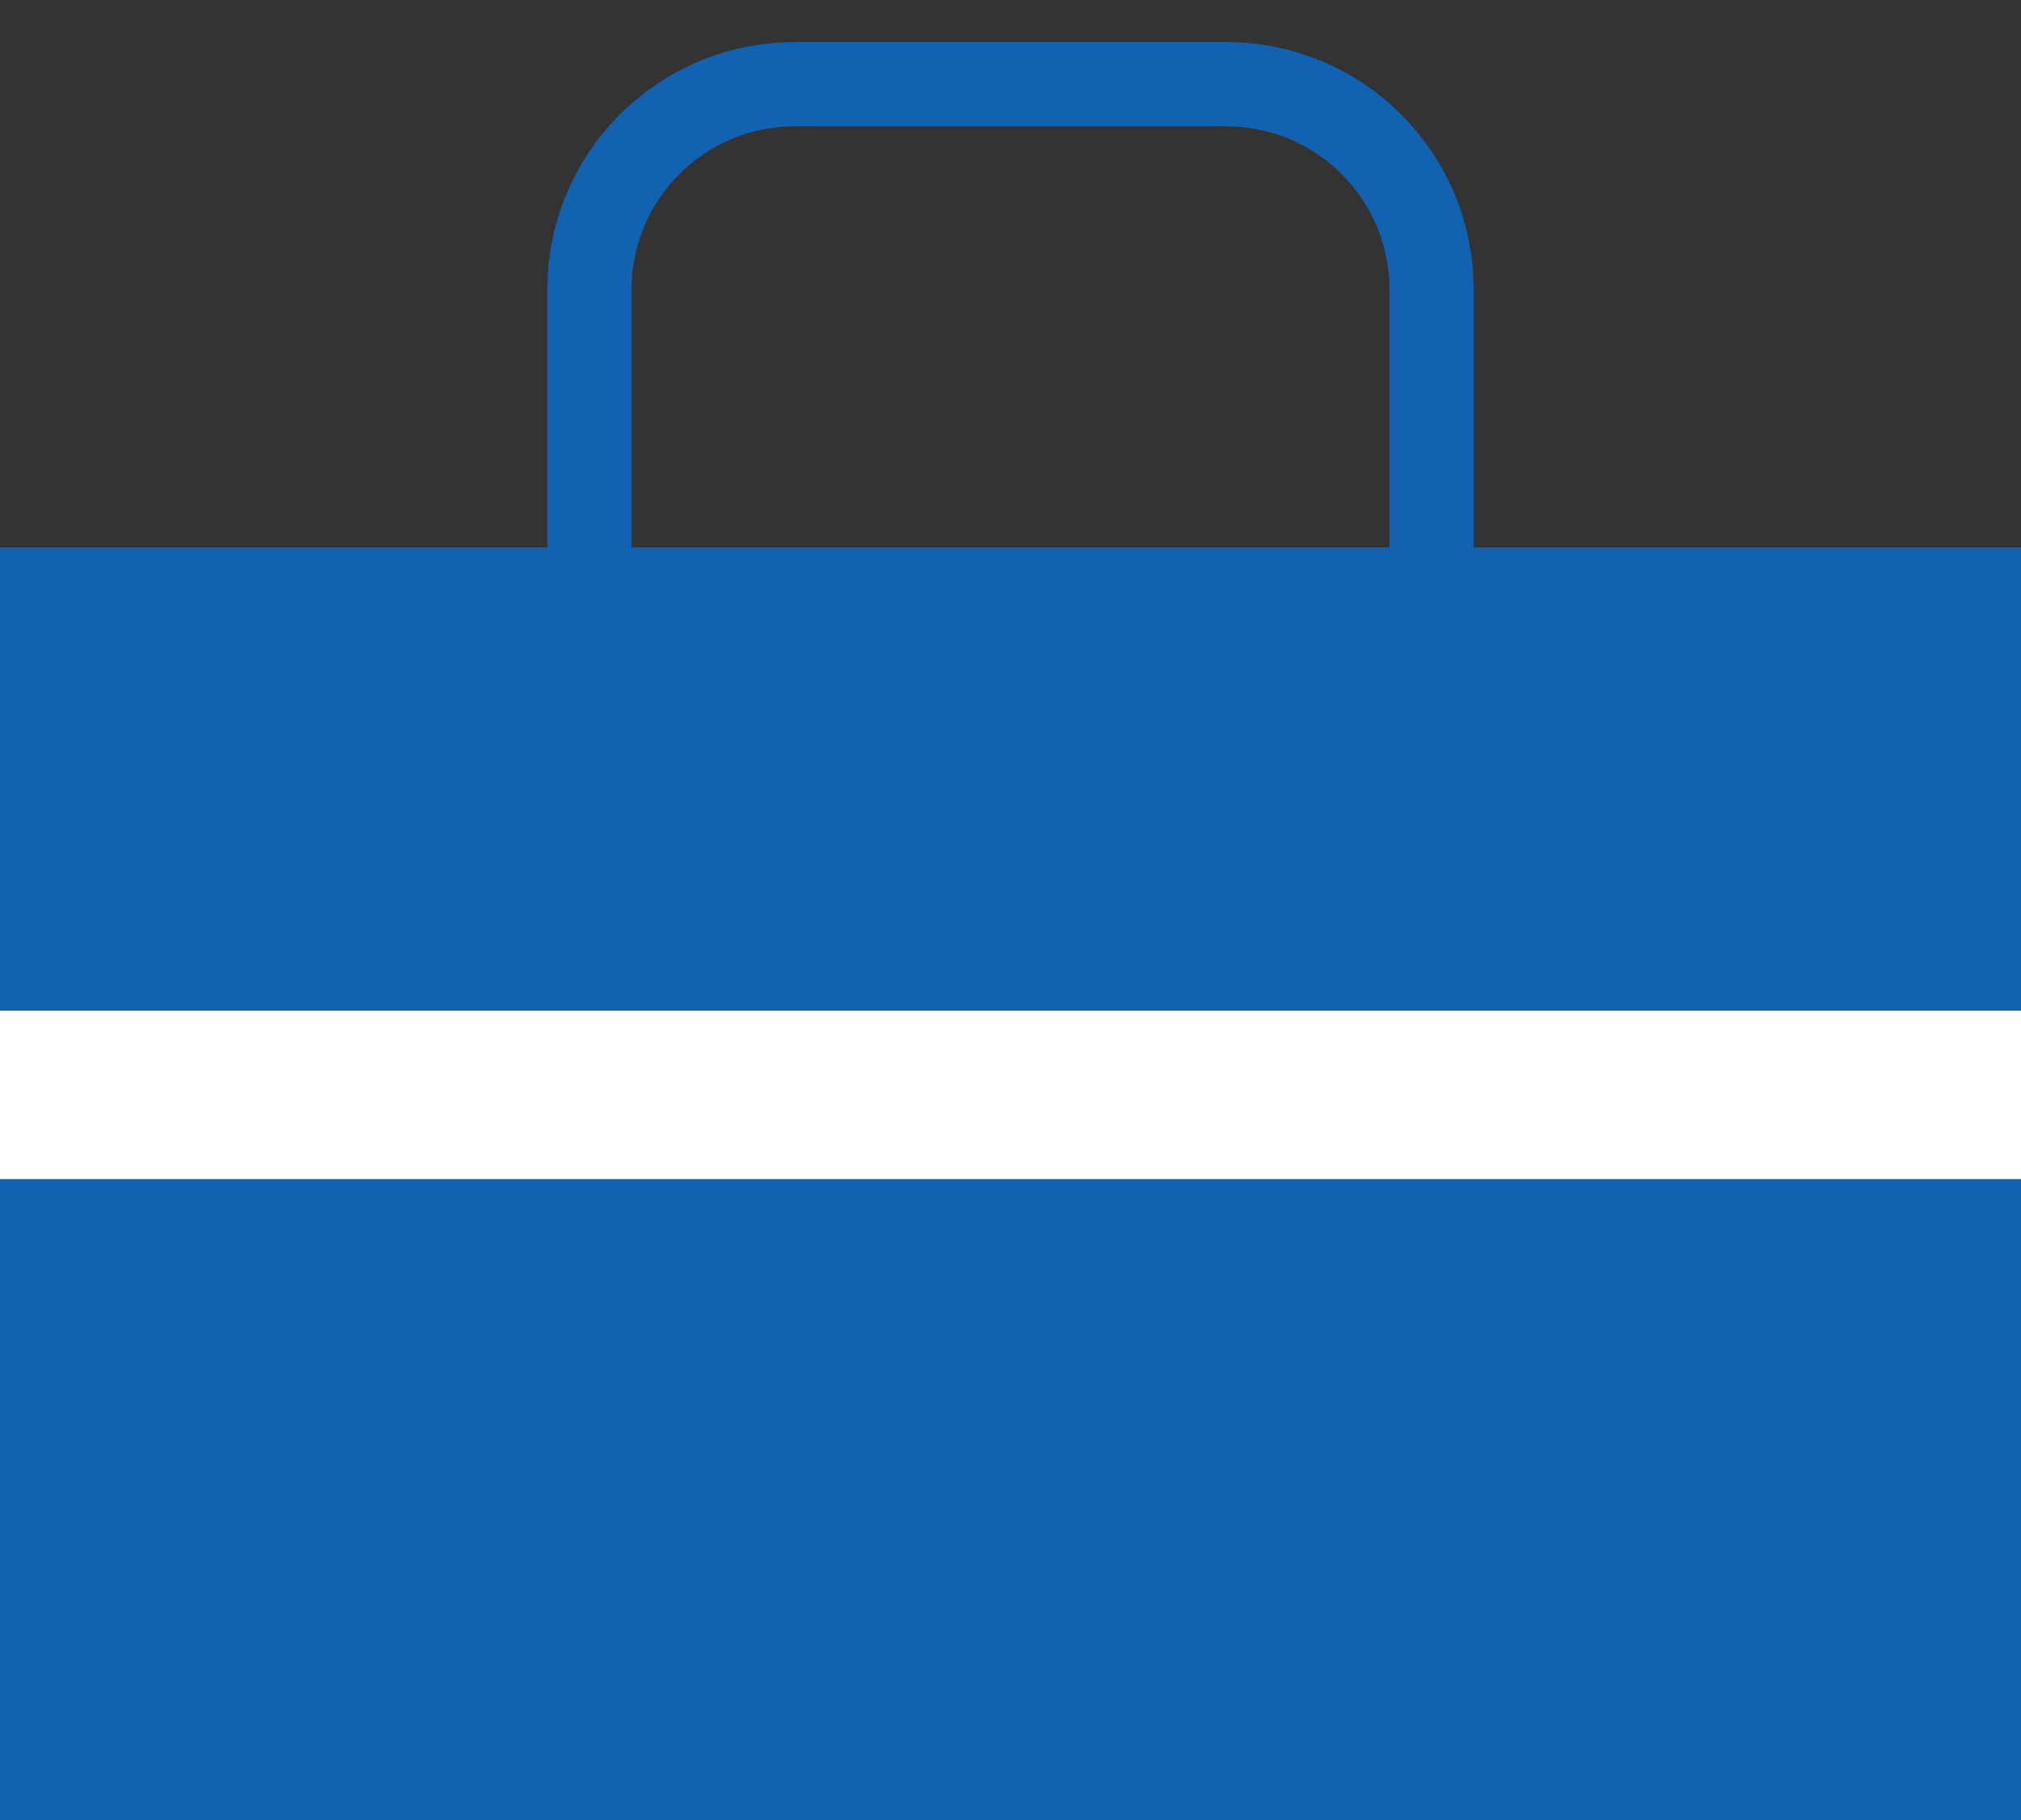 <?xml version="1.0" encoding="UTF-8"?>
<svg id="_レイヤー_1" data-name="レイヤー 1" xmlns="http://www.w3.org/2000/svg" viewBox="0 0 24 21.61">
  <rect x="0" y="0" width="24" height="21.61" fill="#333333" stroke="none"/>
  <defs>
    <style>
      .cls-1 {
        stroke: #1262b2;
      }

      .cls-1, .cls-2 {
        fill: none;
        stroke-miterlimit: 10;
      }

      .cls-3 {
        fill: #1262b2;
      }

      .cls-2 {
        stroke: #fff;
        stroke-width: 2px;
      }
    </style>
  </defs>
  <g id="_レイヤー_2" data-name="レイヤー 2">
    <g id="contents">
      <rect class="cls-3" y="6.5" width="24" height="15.11"/>
      <path class="cls-1" d="M7,8.61V3.44c0-1.35,1.09-2.44,2.44-2.44h5.12c1.35,0,2.44,1.09,2.44,2.44,0,0,0,0,0,0v4.39"/>
      <line class="cls-2" y1="13" x2="24" y2="13"/>
    </g>
  </g>
</svg>